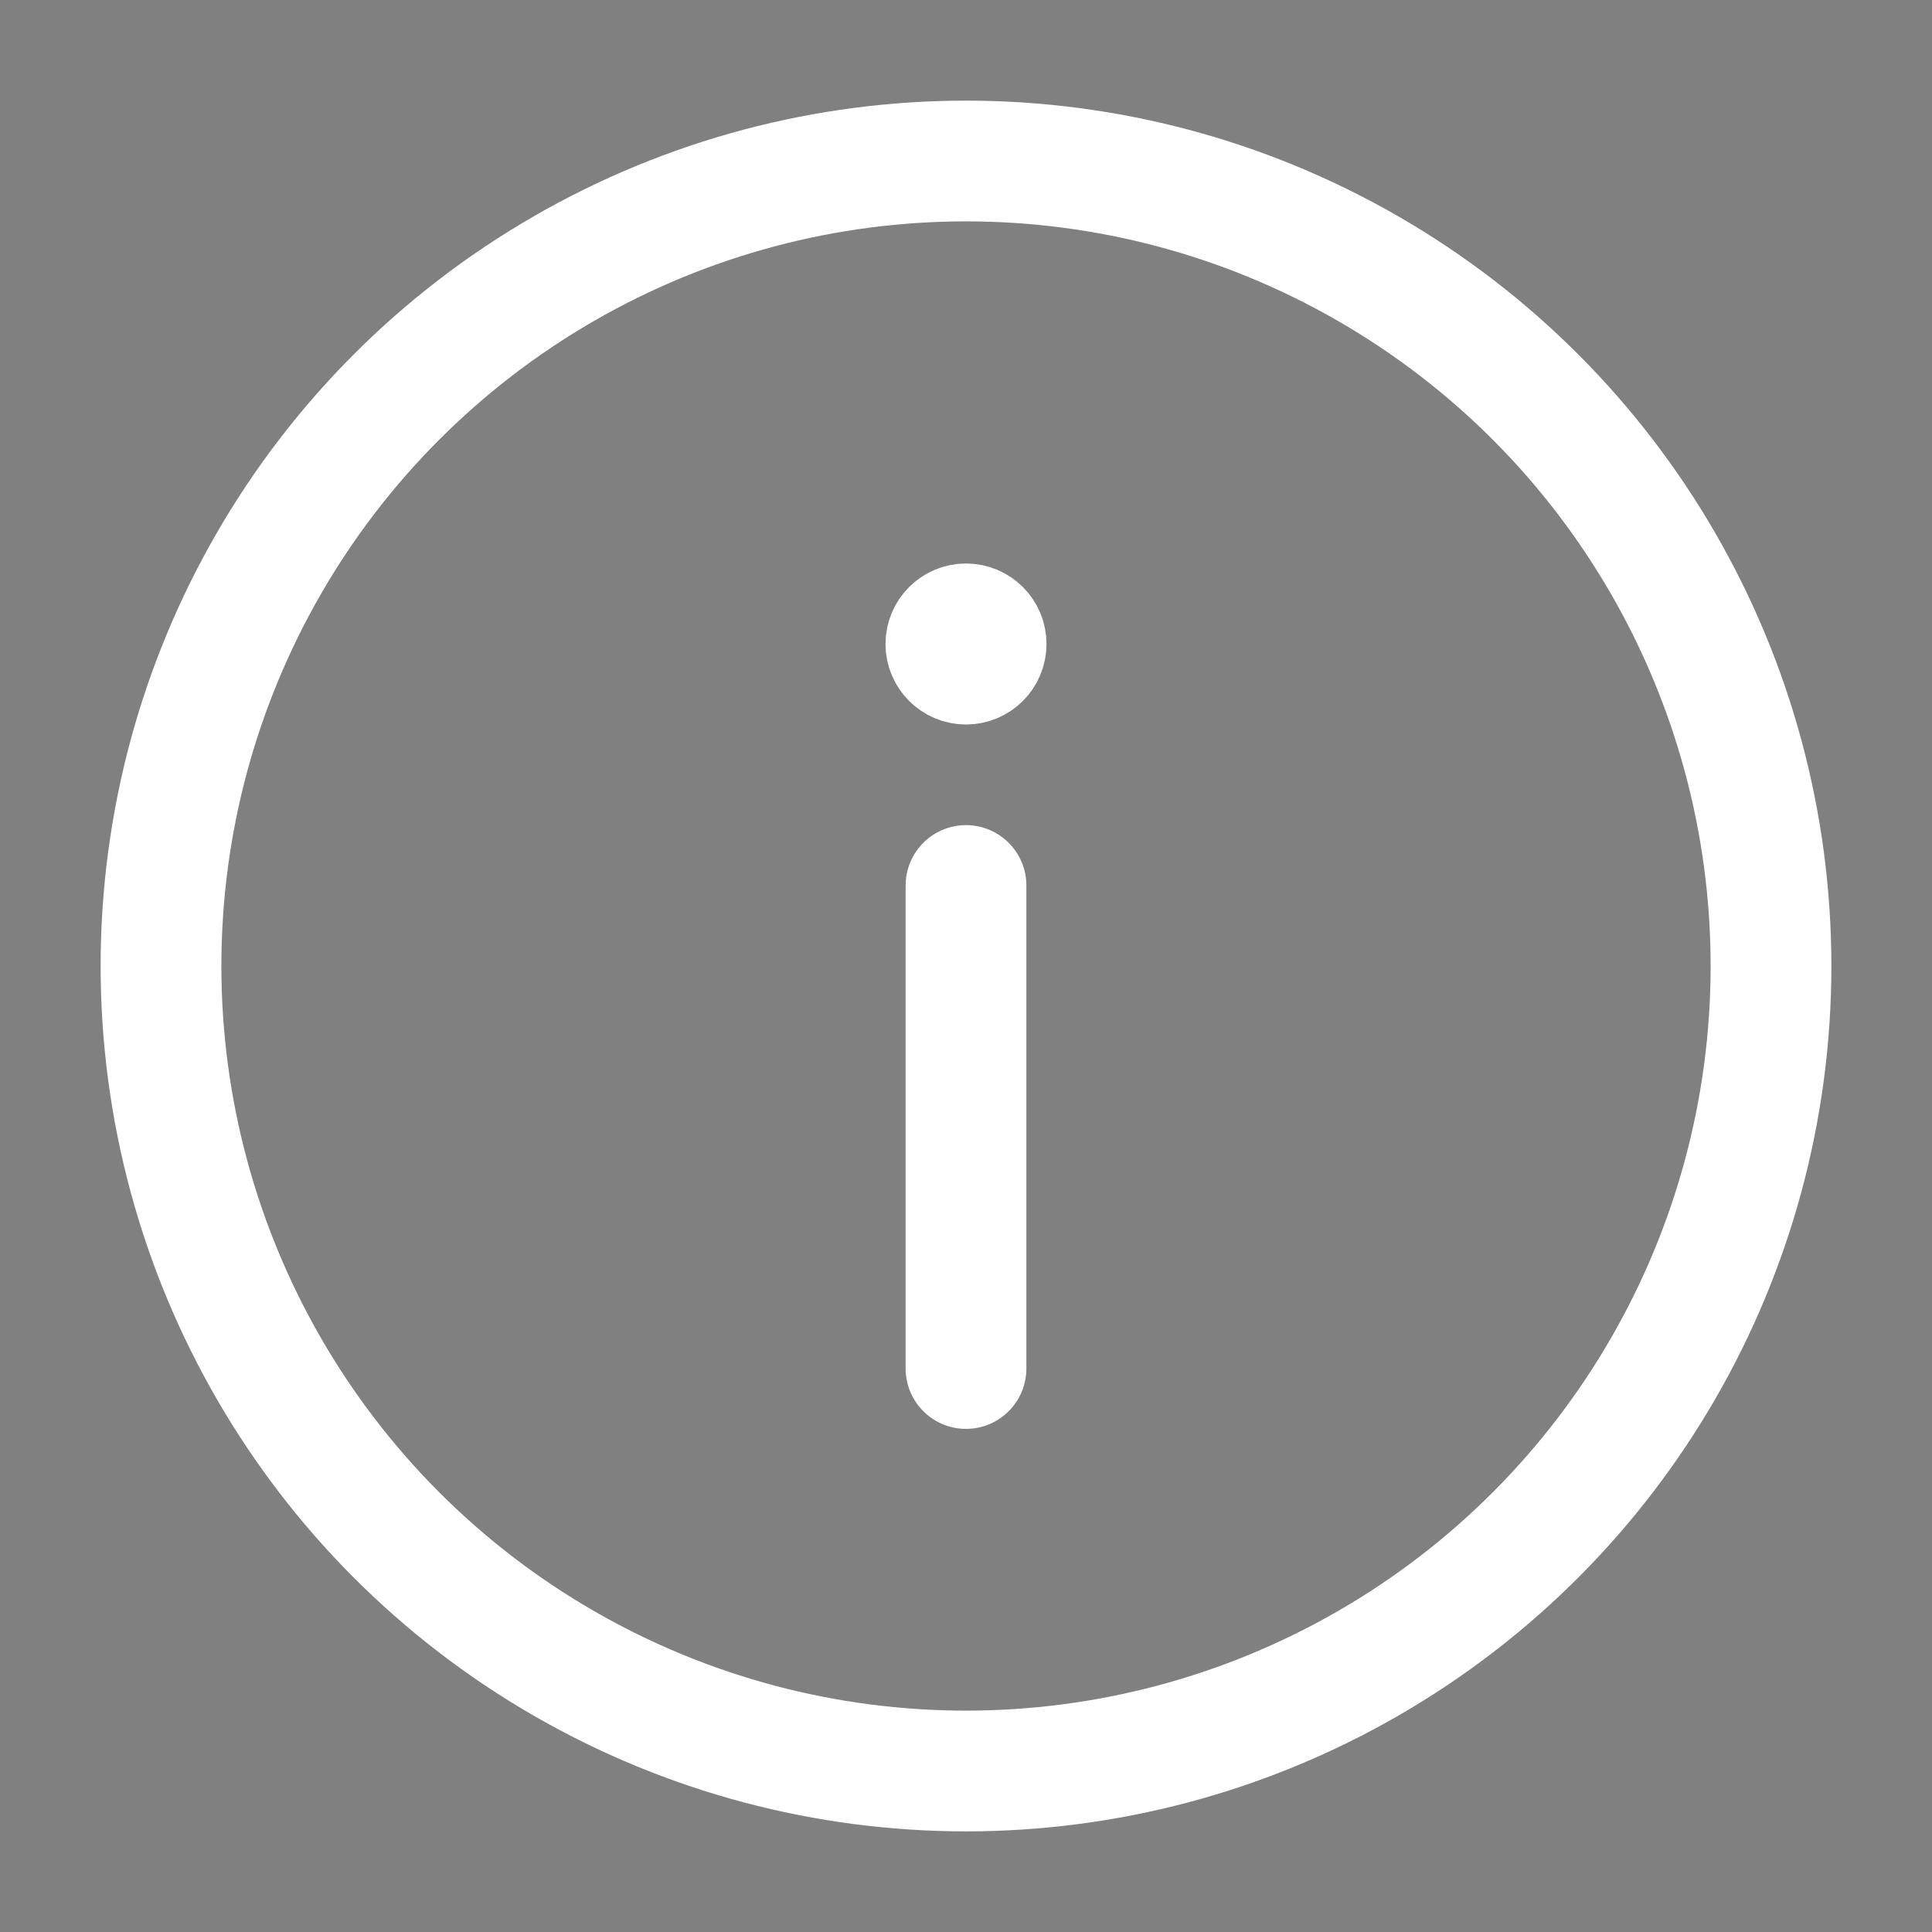 <svg width="24" height="24" viewBox="0 0 24 24" fill="none" xmlns="http://www.w3.org/2000/svg">
<rect x="0" y="0" width="24" height="24" fill="#808080" stroke="none"/>
<circle cx="12" cy="12" r="10" stroke="white" stroke-width="1.5"/>
<path d="M12 17V11" stroke="white" stroke-width="1.5" stroke-linecap="round"/>
<circle cx="1" cy="1" r="0.5" transform="matrix(1 0 0 -1 11 9)" fill="#1C274C" stroke="white"/>
</svg>
